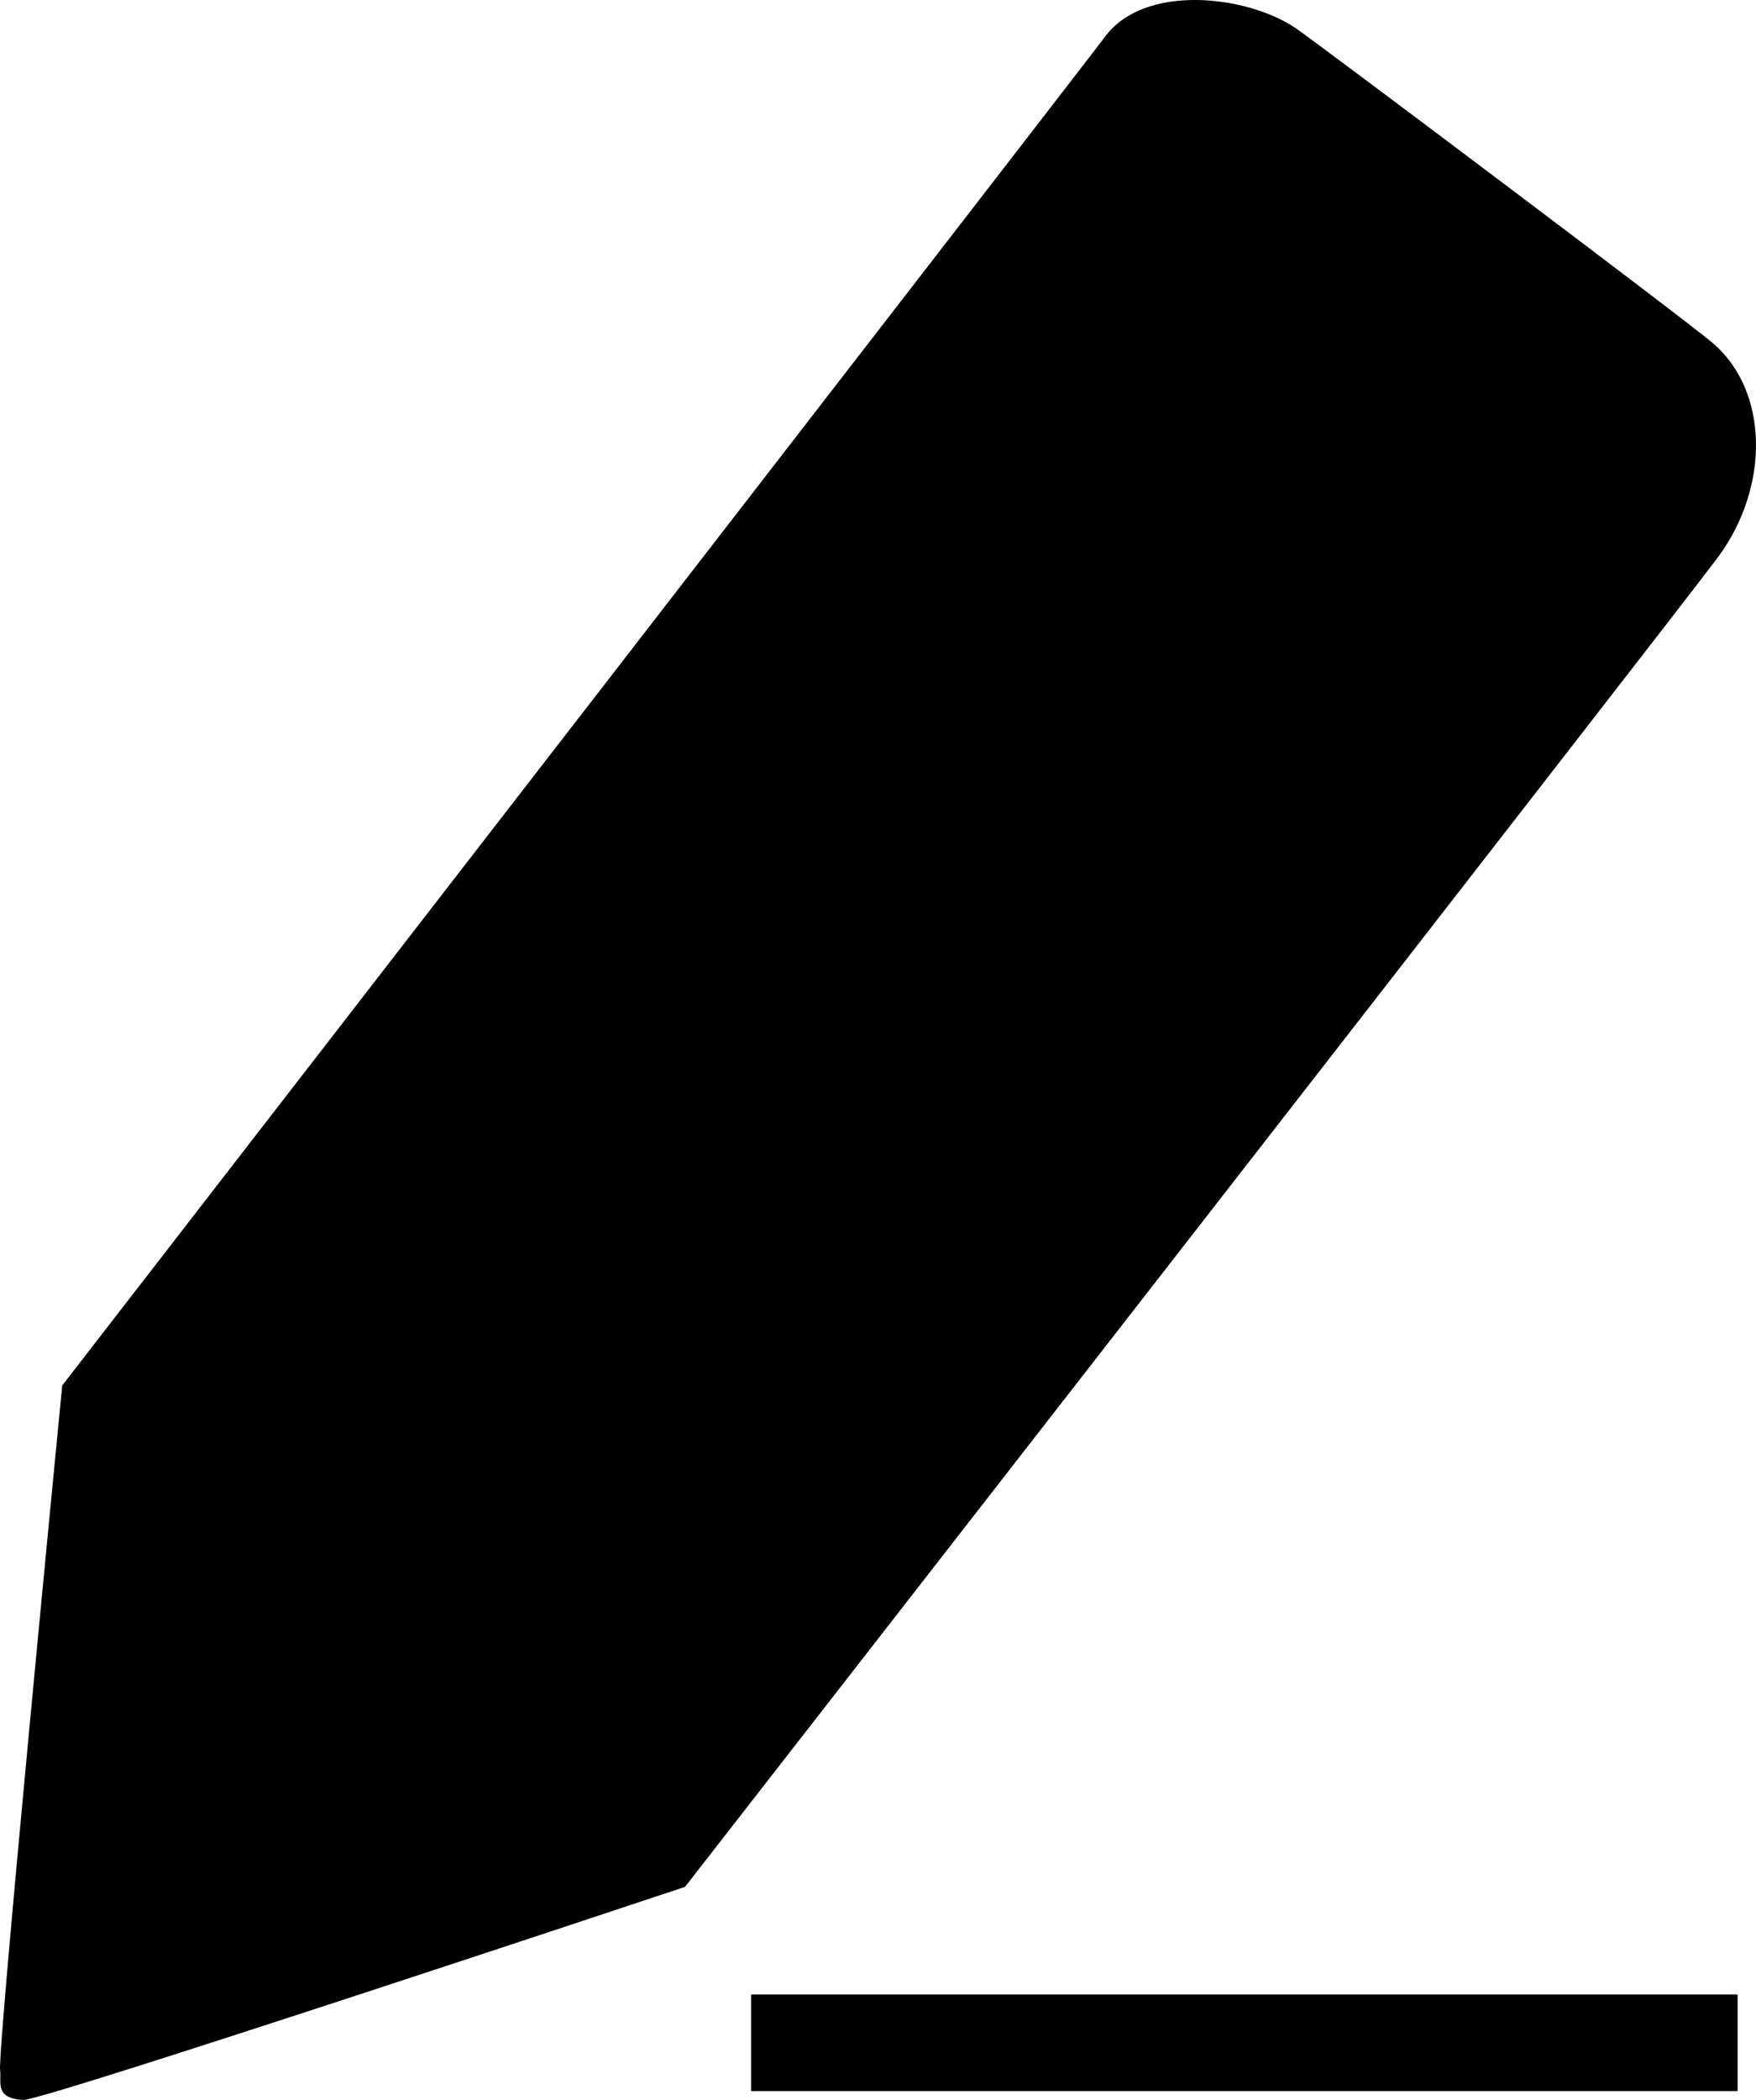 <?xml version="1.0" encoding="UTF-8" standalone="no"?>
<svg width="49.408mm" height="59.052mm" viewBox="0 0 49.408 59.052" xmlns="http://www.w3.org/2000/svg" xmlns:svg="http://www.w3.org/2000/svg"> <g transform="translate(-5.316,-2.172)">
<path style="fill:#000000"
d="m 5.965,61.224 c 0.503,0.046 18.626,-5.993 18.626,-5.993 0,0 28.11,-36.097 29.064,-37.391 1.475,-2 1.421,-4.683 -0.147,-6.021 C 52.727,11.152 42.29,3.311 41.766,2.959 40.388,2.034 37.505,1.699 36.397,3.219 36.033,3.719 7.067,41.132 7.067,41.132 c 0,0 -1.829,18.701 -1.748,19.259 0.046,0.322 -0.17,0.786 0.647,0.832 z"/>
<rect style="fill:#000000" width="27.757" height="2.719" x="26.45" y="58.256"/>
</g></svg>
